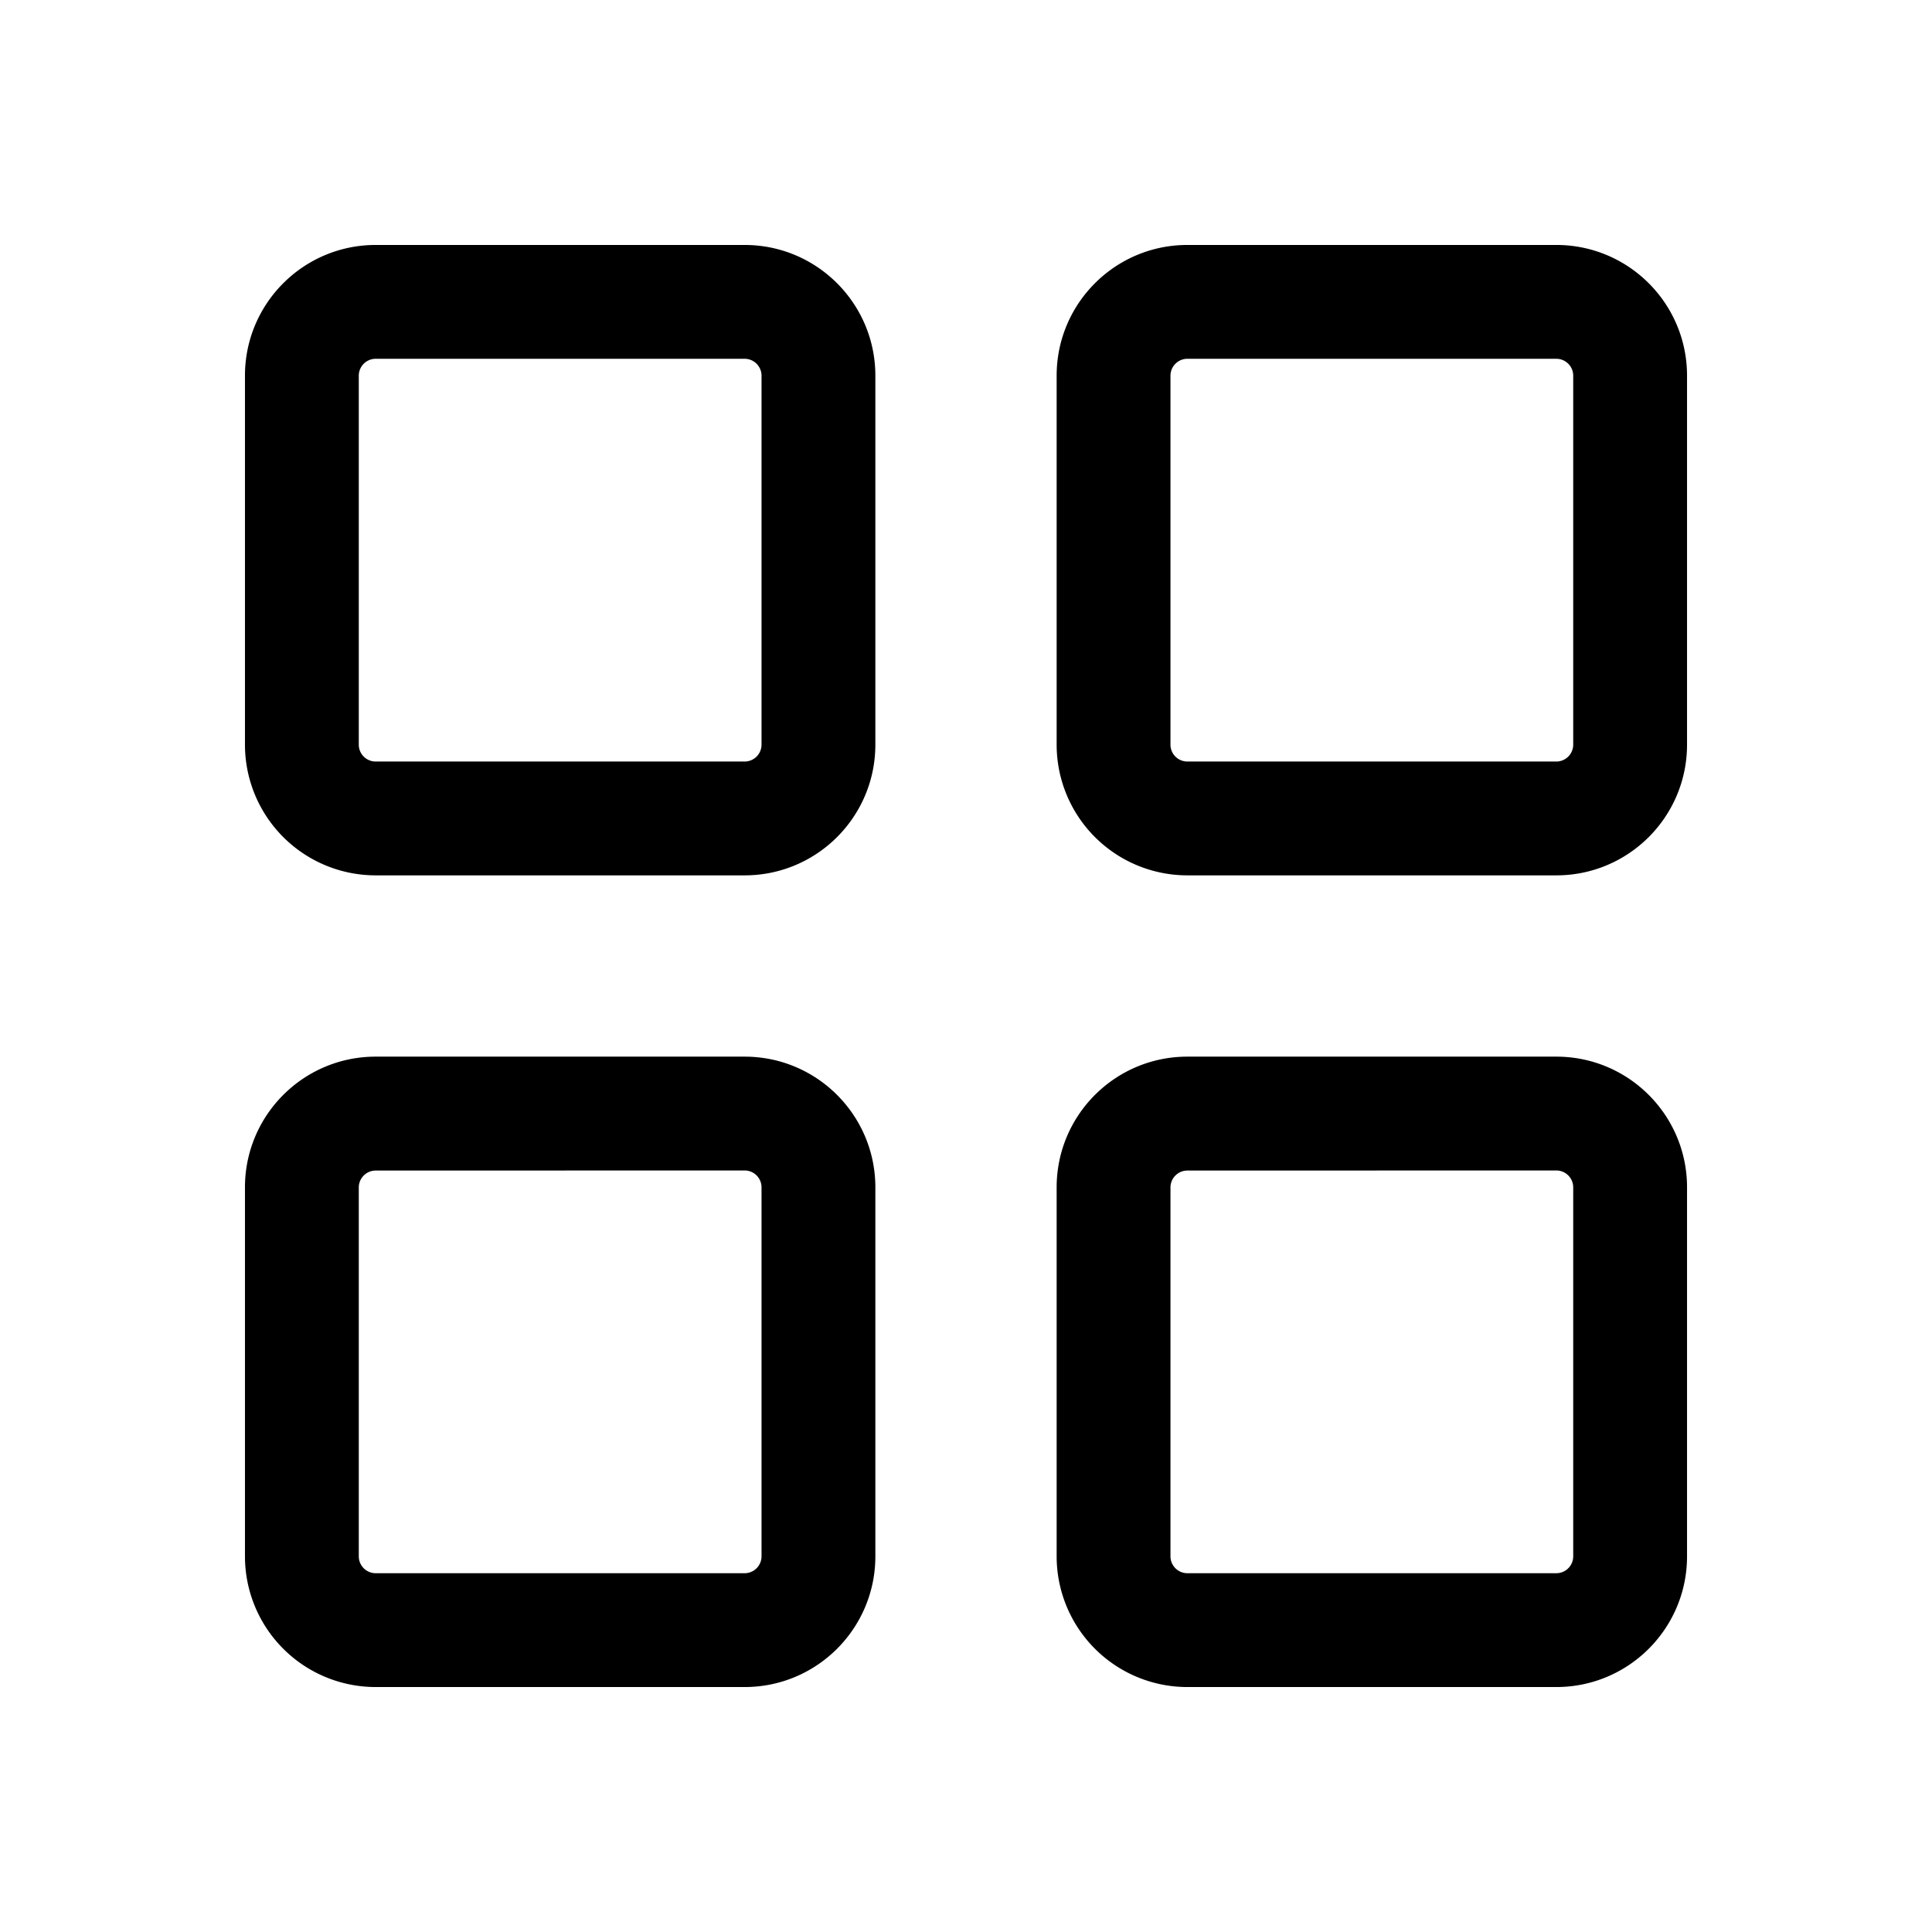 <svg xmlns="http://www.w3.org/2000/svg" width="24" height="24" fill="none" class="persona-icon" viewBox="0 0 24 24"><path fill="currentColor" fill-rule="evenodd" d="M3.043 4.667c0-.897.727-1.624 1.624-1.624H9.25c.897 0 1.624.727 1.624 1.624V9.25c0 .897-.727 1.624-1.624 1.624H4.667A1.624 1.624 0 0 1 3.043 9.25zm0 10.083c0-.897.727-1.624 1.624-1.624H9.25c.897 0 1.624.727 1.624 1.624v4.583c0 .897-.727 1.624-1.624 1.624H4.667a1.624 1.624 0 0 1-1.624-1.624zM13.126 4.667c0-.897.727-1.624 1.624-1.624h4.583c.897 0 1.624.727 1.624 1.624V9.25c0 .897-.727 1.624-1.624 1.624H14.75a1.624 1.624 0 0 1-1.624-1.624zm0 10.083c0-.897.727-1.624 1.624-1.624h4.583c.897 0 1.624.727 1.624 1.624v4.583c0 .897-.727 1.624-1.624 1.624H14.75a1.624 1.624 0 0 1-1.624-1.624zM4.666 4.457a.21.21 0 0 0-.209.21V9.25c0 .116.094.21.21.21H9.25a.21.21 0 0 0 .21-.21V4.667a.21.21 0 0 0-.21-.21zm0 10.084a.21.21 0 0 0-.209.209v4.583c0 .116.094.21.21.21H9.25a.21.21 0 0 0 .21-.21V14.75a.21.21 0 0 0-.21-.21zM14.75 4.457a.21.21 0 0 0-.21.21V9.25c0 .116.094.21.21.21h4.583a.21.21 0 0 0 .21-.21V4.667a.21.21 0 0 0-.21-.21zm0 10.084a.21.21 0 0 0-.21.209v4.583c0 .116.094.21.21.21h4.583a.21.21 0 0 0 .21-.21V14.75a.21.21 0 0 0-.21-.21z" clip-rule="evenodd"/></svg>